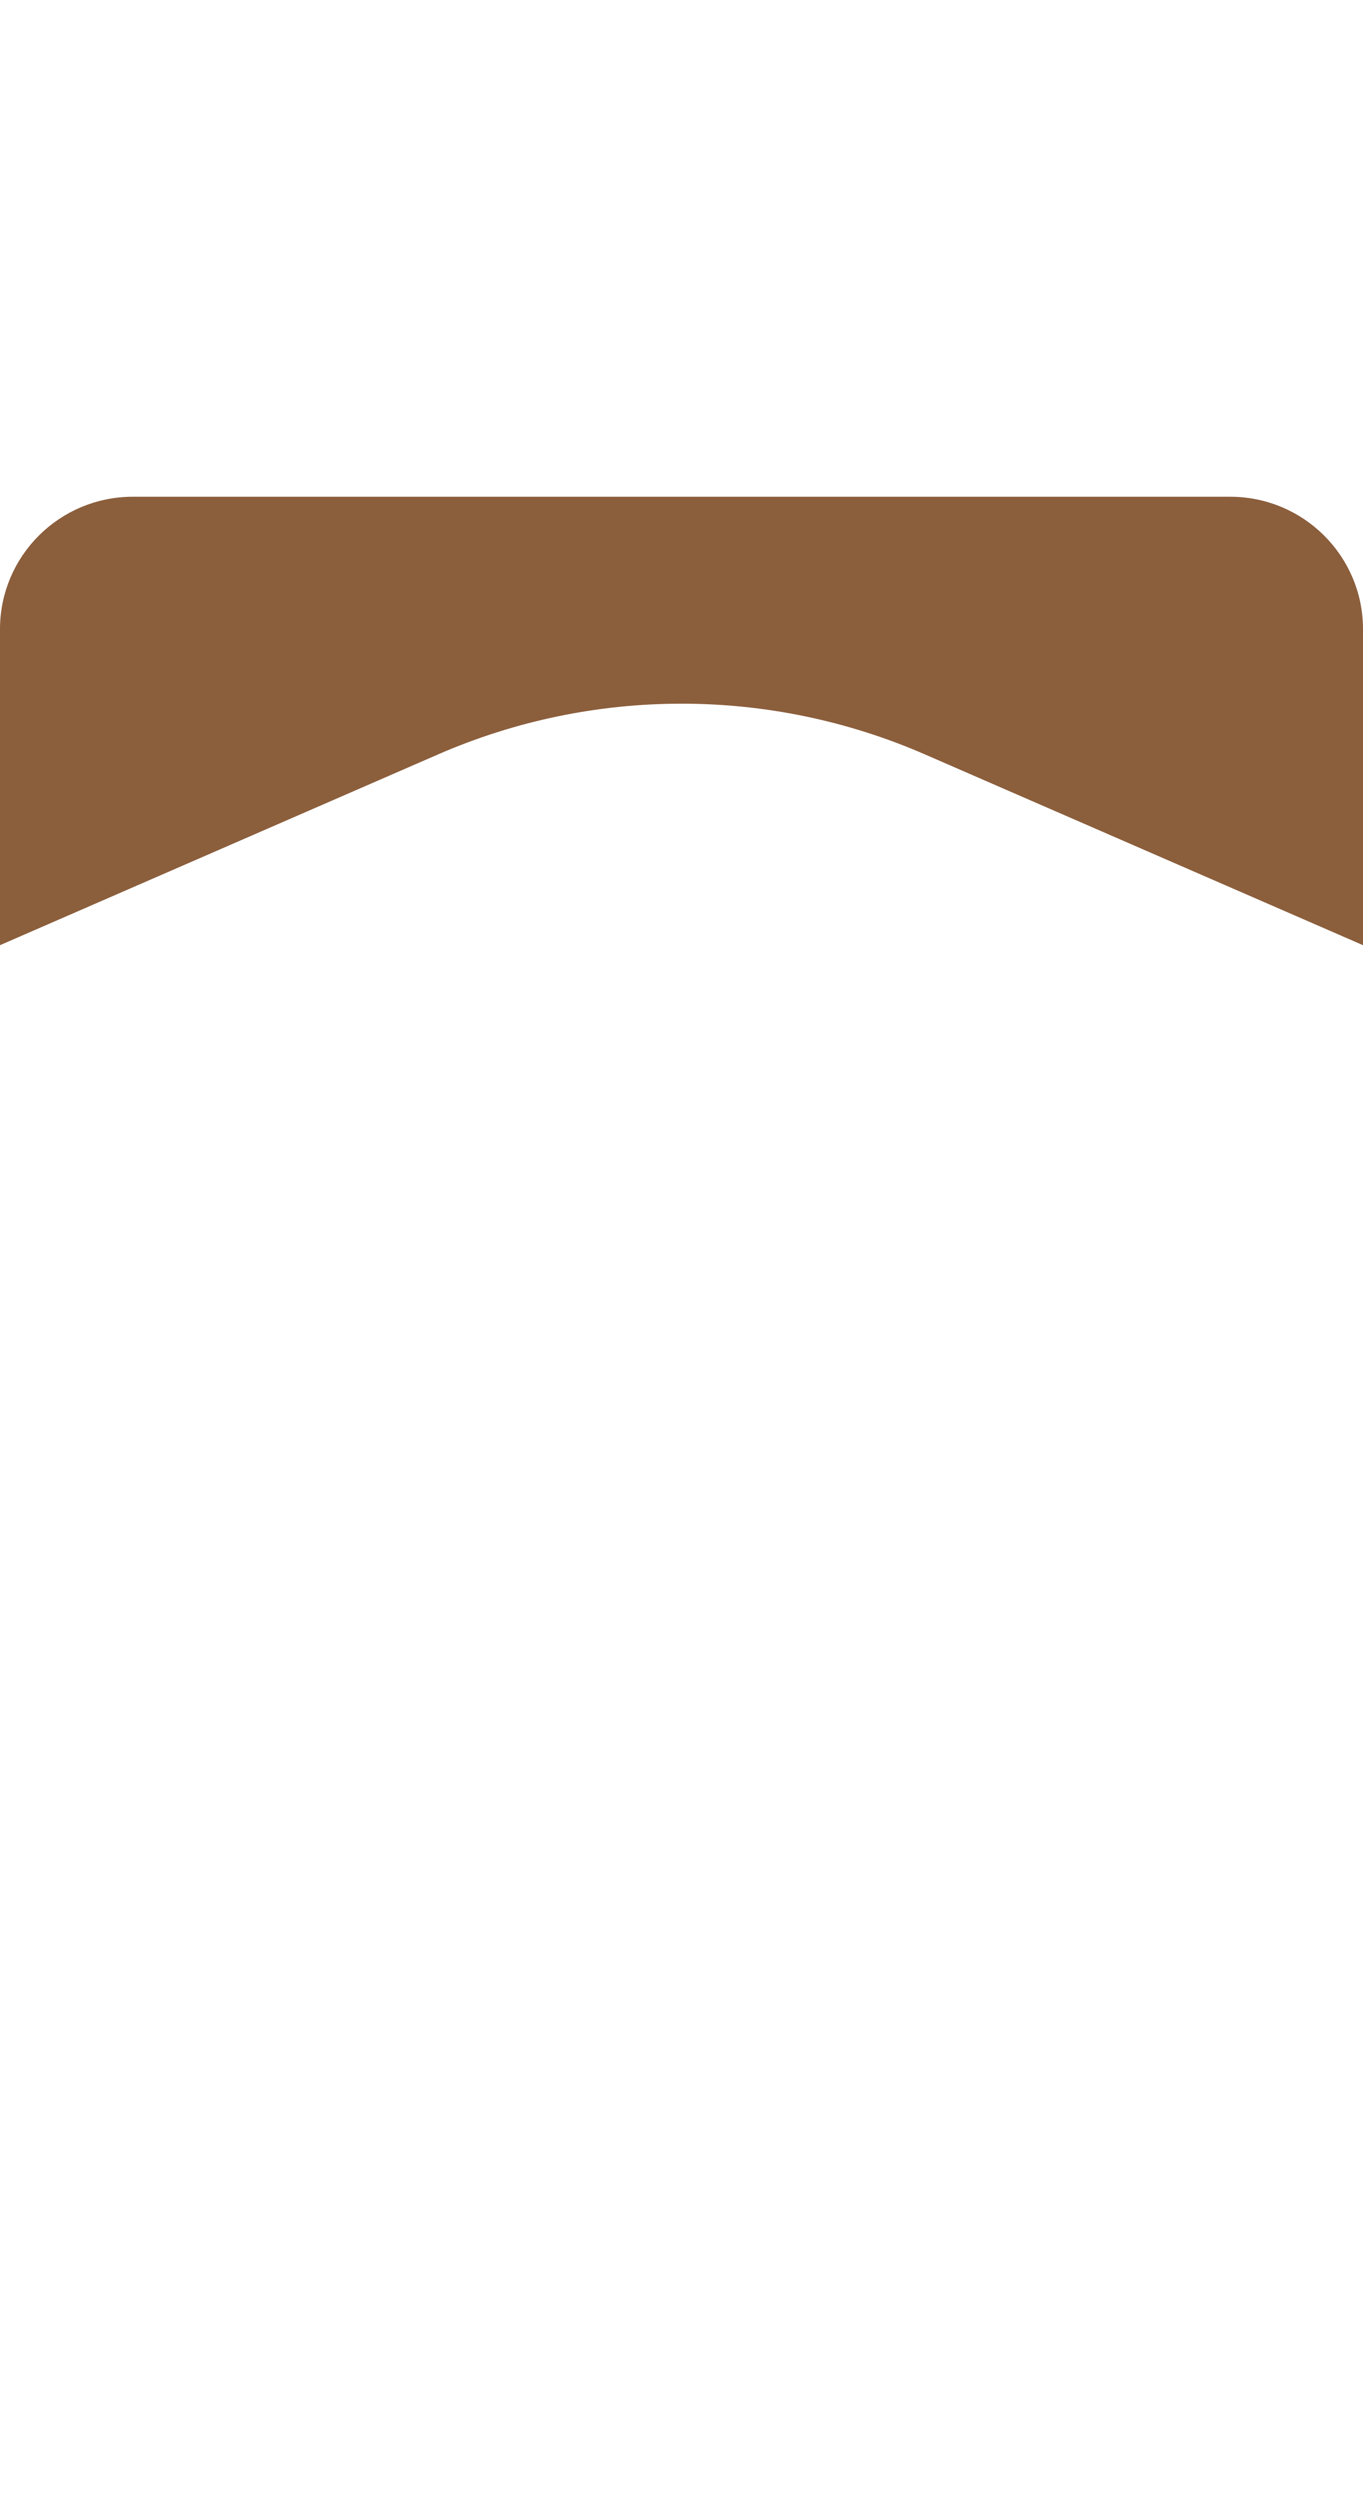 <?xml version="1.0" encoding="UTF-8"?>
<svg xmlns="http://www.w3.org/2000/svg" version="1.1" viewBox="0 0 360 660">
  <defs>
    <style>
      .cls-1 {
        fill: #8b5e3c;
      }
    </style>
  </defs>
  <!-- Generator: Adobe Illustrator 28.7.0, SVG Export Plug-In . SVG Version: 1.2.0 Build 136)  -->
  <g>
    <g id="Layer_1">
      <path class="cls-1" d="M0,249.51l115.75-50.38c40.96-17.83,87.54-17.83,128.5,0l115.75,50.38v-83.42c0-19.31-15.71-34.96-35.09-34.96H35.09c-19.38,0-35.09,15.65-35.09,34.96v83.42Z"/>
    </g>
  </g>
</svg>